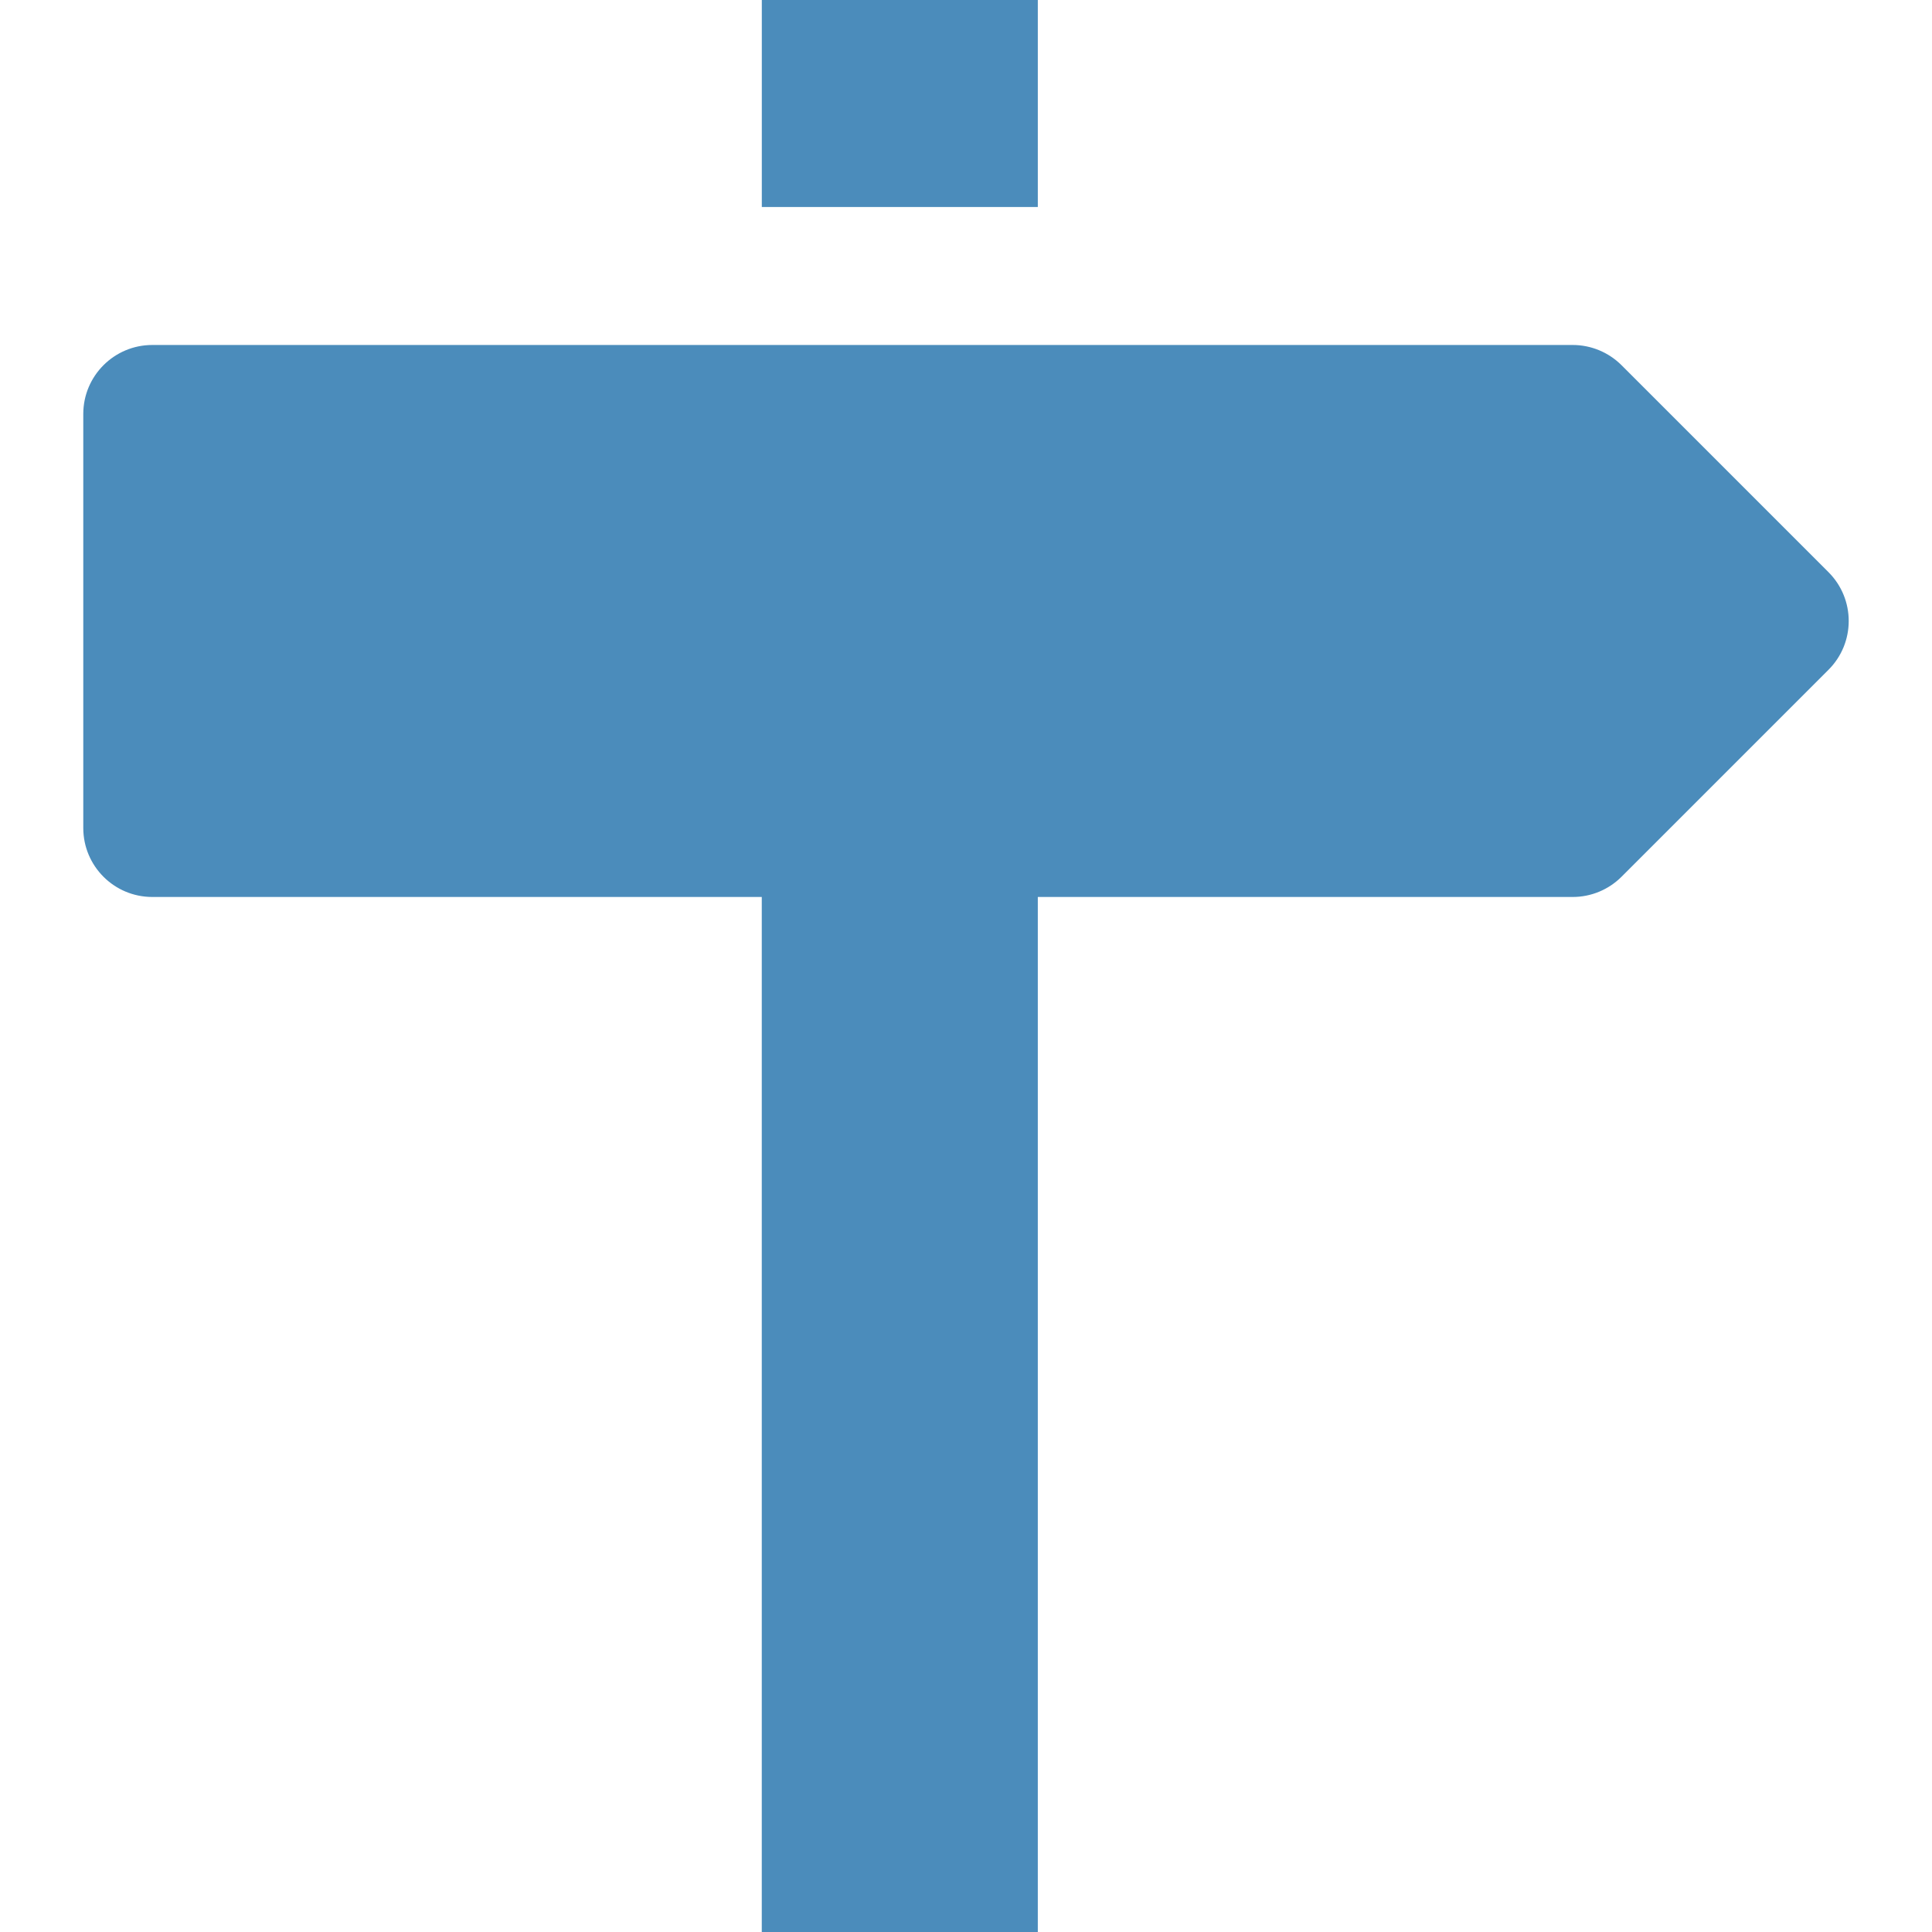 <svg width="48" height="48" viewBox="0 0 48 48" fill="none" xmlns="http://www.w3.org/2000/svg">
<g clip-path="url(#clip0_155_2)">
<path d="M25.784 0H18.927V5.143H25.784V0Z" fill="#4B8CBB"/>
<path d="M45.429 14.216L40.286 9.073C39.964 8.752 39.528 8.571 39.074 8.571H3.783C2.837 8.571 2.069 9.339 2.069 10.285V20.571C2.069 21.518 2.837 22.285 3.783 22.285H18.926V48H25.784V22.285H39.074C39.528 22.285 39.964 22.105 40.286 21.783L45.429 16.64C46.098 15.971 46.098 14.886 45.429 14.216Z" fill="#4B8CBB"/>
</g>
<defs>
<clipPath id="clip0_155_2">
<rect width="48" height="48" fill="white"/>
</clipPath>
</defs>
</svg>
